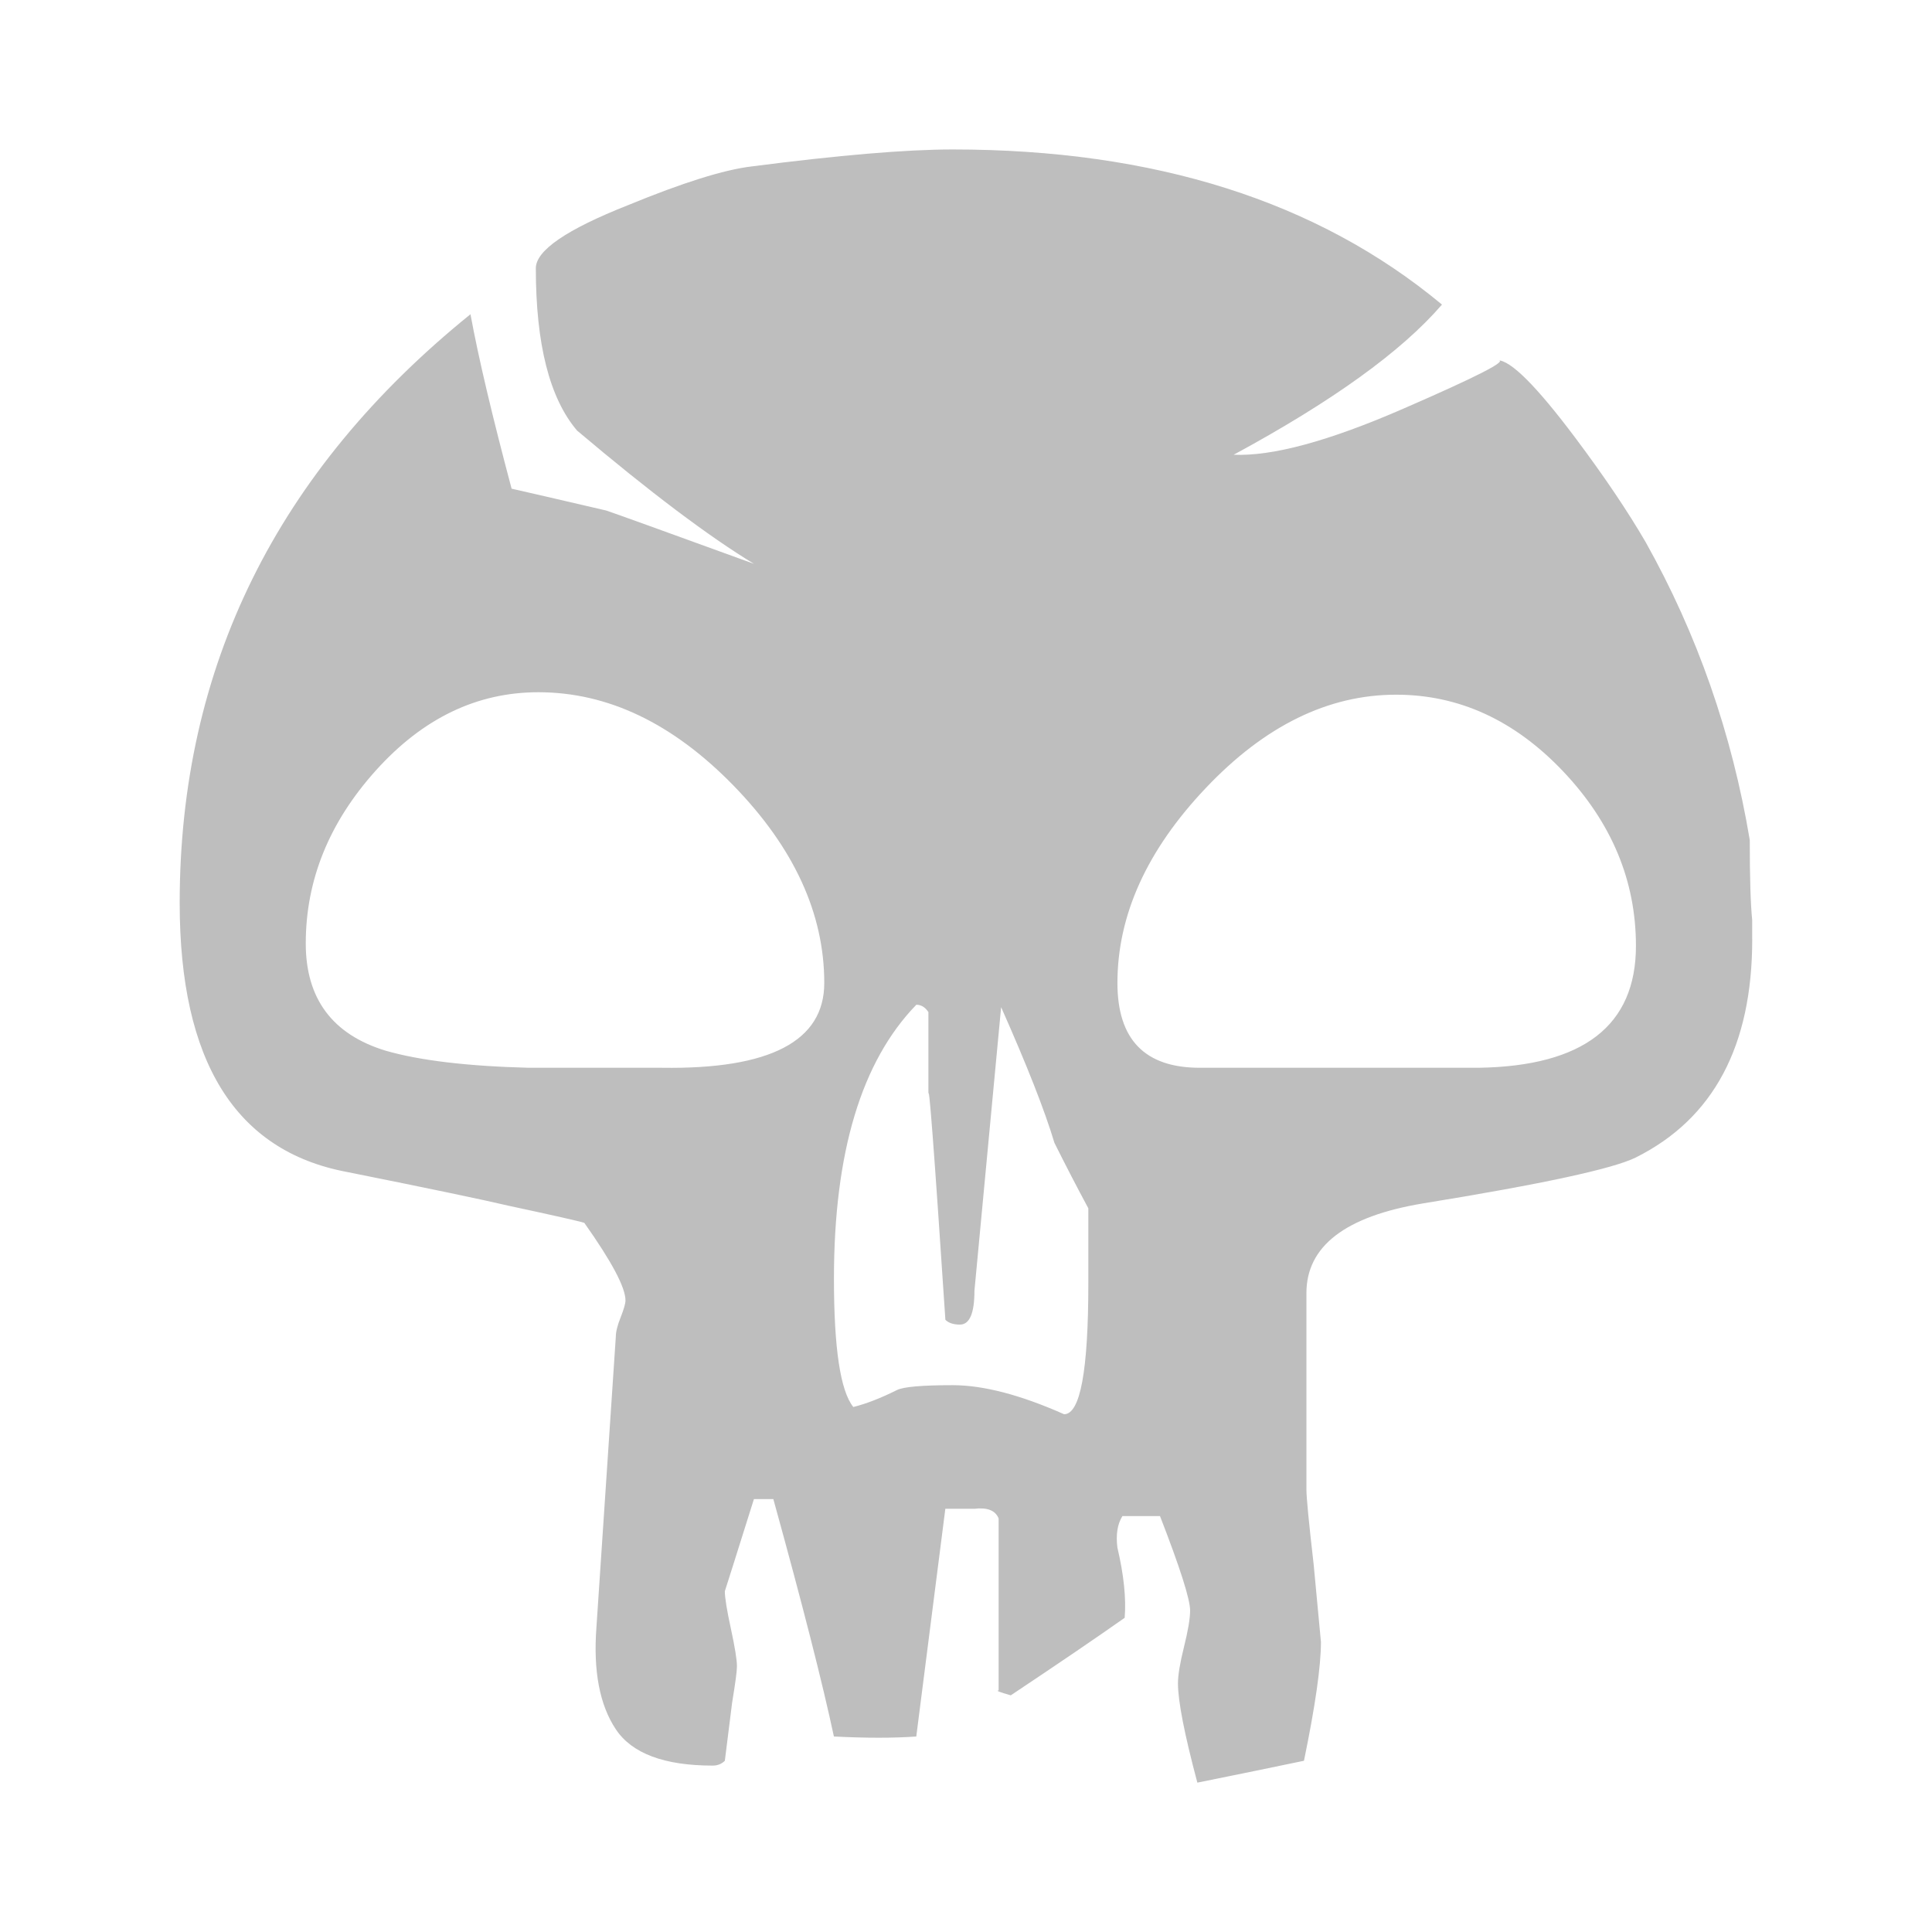 <?xml version="1.0" encoding="UTF-8" standalone="no"?>
<!-- Created with Inkscape (http://www.inkscape.org/) -->

<svg
   xmlns:dc="http://purl.org/dc/elements/1.1/"
   xmlns:cc="http://creativecommons.org/ns#"
   xmlns:rdf="http://www.w3.org/1999/02/22-rdf-syntax-ns#"
   xmlns:svg="http://www.w3.org/2000/svg"
   xmlns="http://www.w3.org/2000/svg"
   xmlns:sodipodi="http://sodipodi.sourceforge.net/DTD/sodipodi-0.dtd"
   xmlns:inkscape="http://www.inkscape.org/namespaces/inkscape"
   version="1.1"
   width="600"
   height="600"
   id="svg4364"
   inkscape:version="0.91 r13725"
   sodipodi:docname="b.svg">
  <sodipodi:namedview
     pagecolor="#ffffff"
     bordercolor="#666666"
     borderopacity="1"
     objecttolerance="10"
     gridtolerance="10"
     guidetolerance="10"
     inkscape:pageopacity="0"
     inkscape:pageshadow="2"
     inkscape:window-width="1366"
     inkscape:window-height="704"
     id="namedview9"
     showgrid="false"
     inkscape:zoom="0.39333333"
     inkscape:cx="-151.27119"
     inkscape:cy="300"
     inkscape:window-x="0"
     inkscape:window-y="27"
     inkscape:window-maximized="1"
     inkscape:current-layer="svg4364" />
  <defs
     id="defs4366" />
  <path
     style="fill:#bebebe;stroke:none;fill-opacity:1"
     id="path145"
     inkscape:connector-curvature="0"
     d="m 544.17,291.726 c 0,33.108 -12.048,55.686 -36.12,67.722 -7.032,3.516 -29.1,8.274 -66.222,14.298 -24.072,4.02 -36.108,13.302 -36.108,27.834 l 0,60.948 c 0,2.532 0.75,10.29 2.25,23.334 l 2.262,24.084 c 0,7.53 -1.758,19.836 -5.274,36.876 -9.528,2.004 -20.568,4.254 -33.108,6.792 -4.02,-15.066 -6.024,-25.344 -6.024,-30.876 0,-2.496 0.63,-6.27 1.878,-11.292 1.242,-5.004 1.896,-8.766 1.896,-11.298 0,-3.48 -3.12,-13.278 -9.354,-29.322 l -11.67,0 c -1.548,2.508 -2.064,5.766 -1.56,9.774 2.004,8.532 2.754,15.798 2.262,21.822 -8.532,6.024 -20.322,14.046 -35.37,24.078 -3.516,-0.996 -4.758,-1.5 -3.774,-1.5 l 0,-53.424 c -0.984,-2.496 -3.504,-3.486 -7.524,-3.012 l -9.024,0 -9.024,70.722 c -7.044,0.504 -15.552,0.504 -25.584,0 -3.528,-16.548 -9.786,-41.118 -18.81,-73.734 l -6.024,0 c -5.532,17.574 -8.532,27.114 -9.036,28.614 0,2.004 0.624,5.886 1.884,11.652 1.242,5.772 1.878,9.654 1.878,11.658 0,1.5 -0.504,5.262 -1.5,11.286 l -2.262,18.06 c -1.008,0.996 -2.262,1.5 -3.762,1.5 -15.048,0 -25.092,-3.762 -30.096,-11.274 -5.016,-7.536 -7.032,-18.072 -6.024,-31.626 l 6.024,-90.282 c 0,-1.512 0.492,-3.516 1.5,-6.024 0.984,-2.508 1.5,-4.266 1.5,-5.262 0,-4.02 -4.266,-12.048 -12.786,-24.084 -1.488,-0.492 -9.294,-2.262 -23.322,-5.274 -8.544,-2.004 -25.35,-5.508 -50.412,-10.536 -34.626,-6.504 -51.924,-34.35 -51.924,-83.52 0,-73.242 30.108,-134.19 90.306,-182.85 2.484,13.548 6.762,31.596 12.774,54.174 4.524,1.02 14.31,3.27 29.346,6.774 3.024,1.008 18.318,6.528 45.912,16.56 -14.064,-8.532 -32.358,-22.314 -54.936,-41.388 -8.532,-10.032 -12.798,-26.826 -12.798,-50.4 0,-5.52 9.54,-12.048 28.608,-19.584 17.04,-7.02 29.85,-11.016 38.376,-12.036 27.084,-3.492 47.904,-5.274 62.46,-5.274 62.694,0 113.346,16.068 151.968,48.174 -12.528,14.556 -34.104,30.084 -64.698,46.638 12.048,0.504 29.604,-4.242 52.674,-14.298 23.064,-10.02 32.85,-15.048 29.346,-15.048 4.008,0 12.048,8.04 24.084,24.084 9.024,12.036 16.29,22.842 21.822,32.346 16.044,28.608 26.826,59.448 32.358,92.556 0,11.556 0.246,19.83 0.75,24.834 l 0,6.024 0.01,0 z m -288.186,13.548 c 0,-21.564 -9.408,-42.012 -28.218,-61.338 -18.822,-19.314 -39.012,-28.956 -60.576,-28.956 -19.068,0 -35.862,8.088 -50.412,24.234 -14.556,16.158 -21.822,34.092 -21.822,53.778 0,17.154 8.274,28.278 24.834,33.318 10.536,3.036 25.314,4.806 44.388,5.298 l 41.388,0 c 33.588,0.504 50.418,-8.274 50.418,-26.334 z m 82.008,93.318 0,-23.334 c -3.504,-6.516 -7.02,-13.29 -10.524,-20.322 -3.012,-10.044 -8.532,-24.084 -16.56,-42.15 l -8.286,88.044 c 0,7.032 -1.5,10.536 -4.512,10.536 -2.004,0 -3.504,-0.492 -4.512,-1.488 -3.516,-53.178 -5.274,-76.254 -5.274,-69.246 l 0,-26.322 c -1.008,-1.524 -2.25,-2.274 -3.75,-2.274 -17.064,17.58 -25.584,45.912 -25.584,85.032 0,21.576 1.98,34.866 6.012,39.888 4.02,-0.996 8.532,-2.754 13.548,-5.262 2.004,-1.008 7.77,-1.512 17.322,-1.512 9.504,0 21.06,3.012 34.596,9.024 5.016,0 7.524,-13.536 7.524,-40.614 z M 508.056,293.742 c 0,-20.202 -7.524,-38.25 -22.572,-54.15 -15.06,-15.888 -32.37,-23.85 -51.912,-23.85 -21.072,0 -40.77,9.642 -59.076,28.956 -18.318,19.314 -27.468,39.504 -27.468,60.576 0,17.568 8.52,26.334 25.584,26.334 l 86.532,0 c 32.598,-0.492 48.912,-13.116 48.912,-37.866 z" />
</svg>
